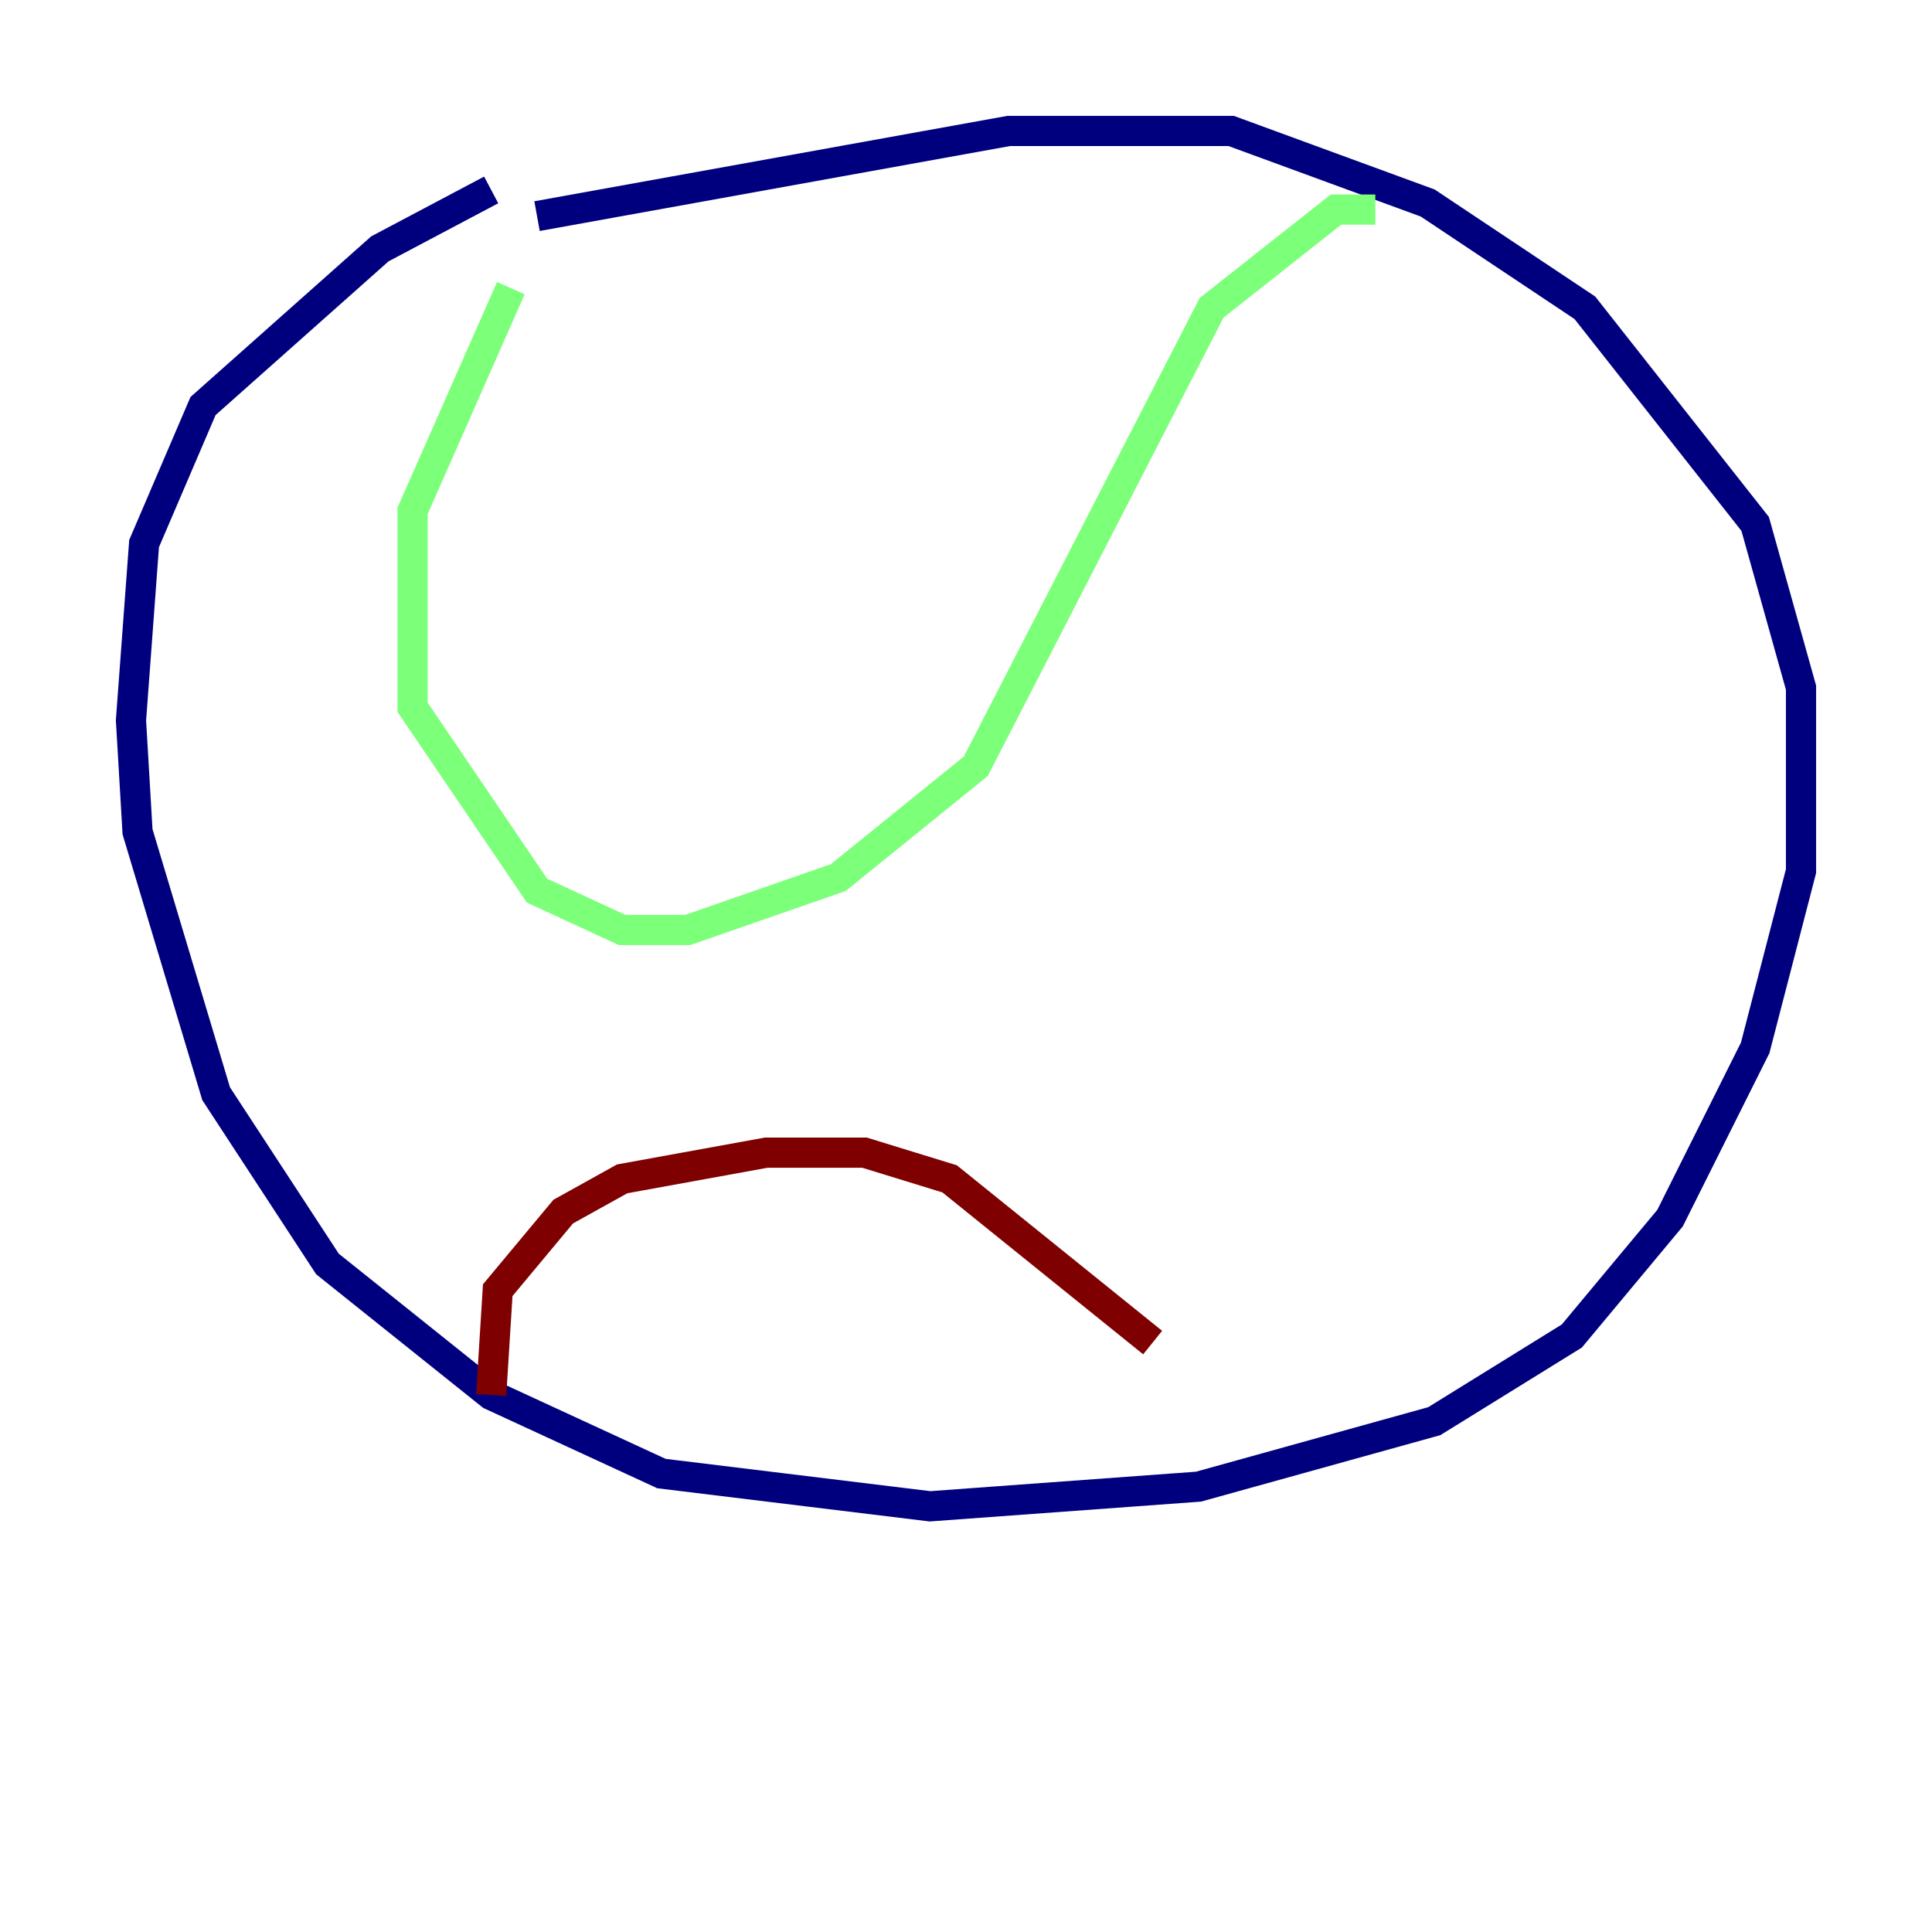 <?xml version="1.0" encoding="utf-8" ?>
<svg baseProfile="tiny" height="128" version="1.2" viewBox="0,0,128,128" width="128" xmlns="http://www.w3.org/2000/svg" xmlns:ev="http://www.w3.org/2001/xml-events" xmlns:xlink="http://www.w3.org/1999/xlink"><defs /><polyline fill="none" points="32.542,12.583 25.166,16.488 13.451,26.902 9.546,36.014 8.678,47.729 9.112,55.105 14.319,72.461 21.695,83.742 32.542,92.42 43.824,97.627 61.614,99.797 79.403,98.495 95.024,94.156 104.136,88.515 110.644,80.705 116.285,69.424 119.322,57.709 119.322,45.559 116.285,34.712 105.003,20.393 94.59,13.451 81.573,8.678 66.82,8.678 35.58,14.319" stroke="#00007f" stroke-width="2" /><polyline fill="none" points="91.119,13.885 88.515,13.885 80.271,20.393 64.651,50.766 55.539,58.142 45.559,61.614 41.22,61.614 35.58,59.01 27.336,46.861 27.336,33.844 33.844,19.091" stroke="#7cff79" stroke-width="2" /><polyline fill="none" points="32.542,92.42 32.976,85.478 37.315,80.271 41.22,78.102 50.766,76.366 57.275,76.366 62.915,78.102 76.366,88.949" stroke="#7f0000" stroke-width="2" /></svg>